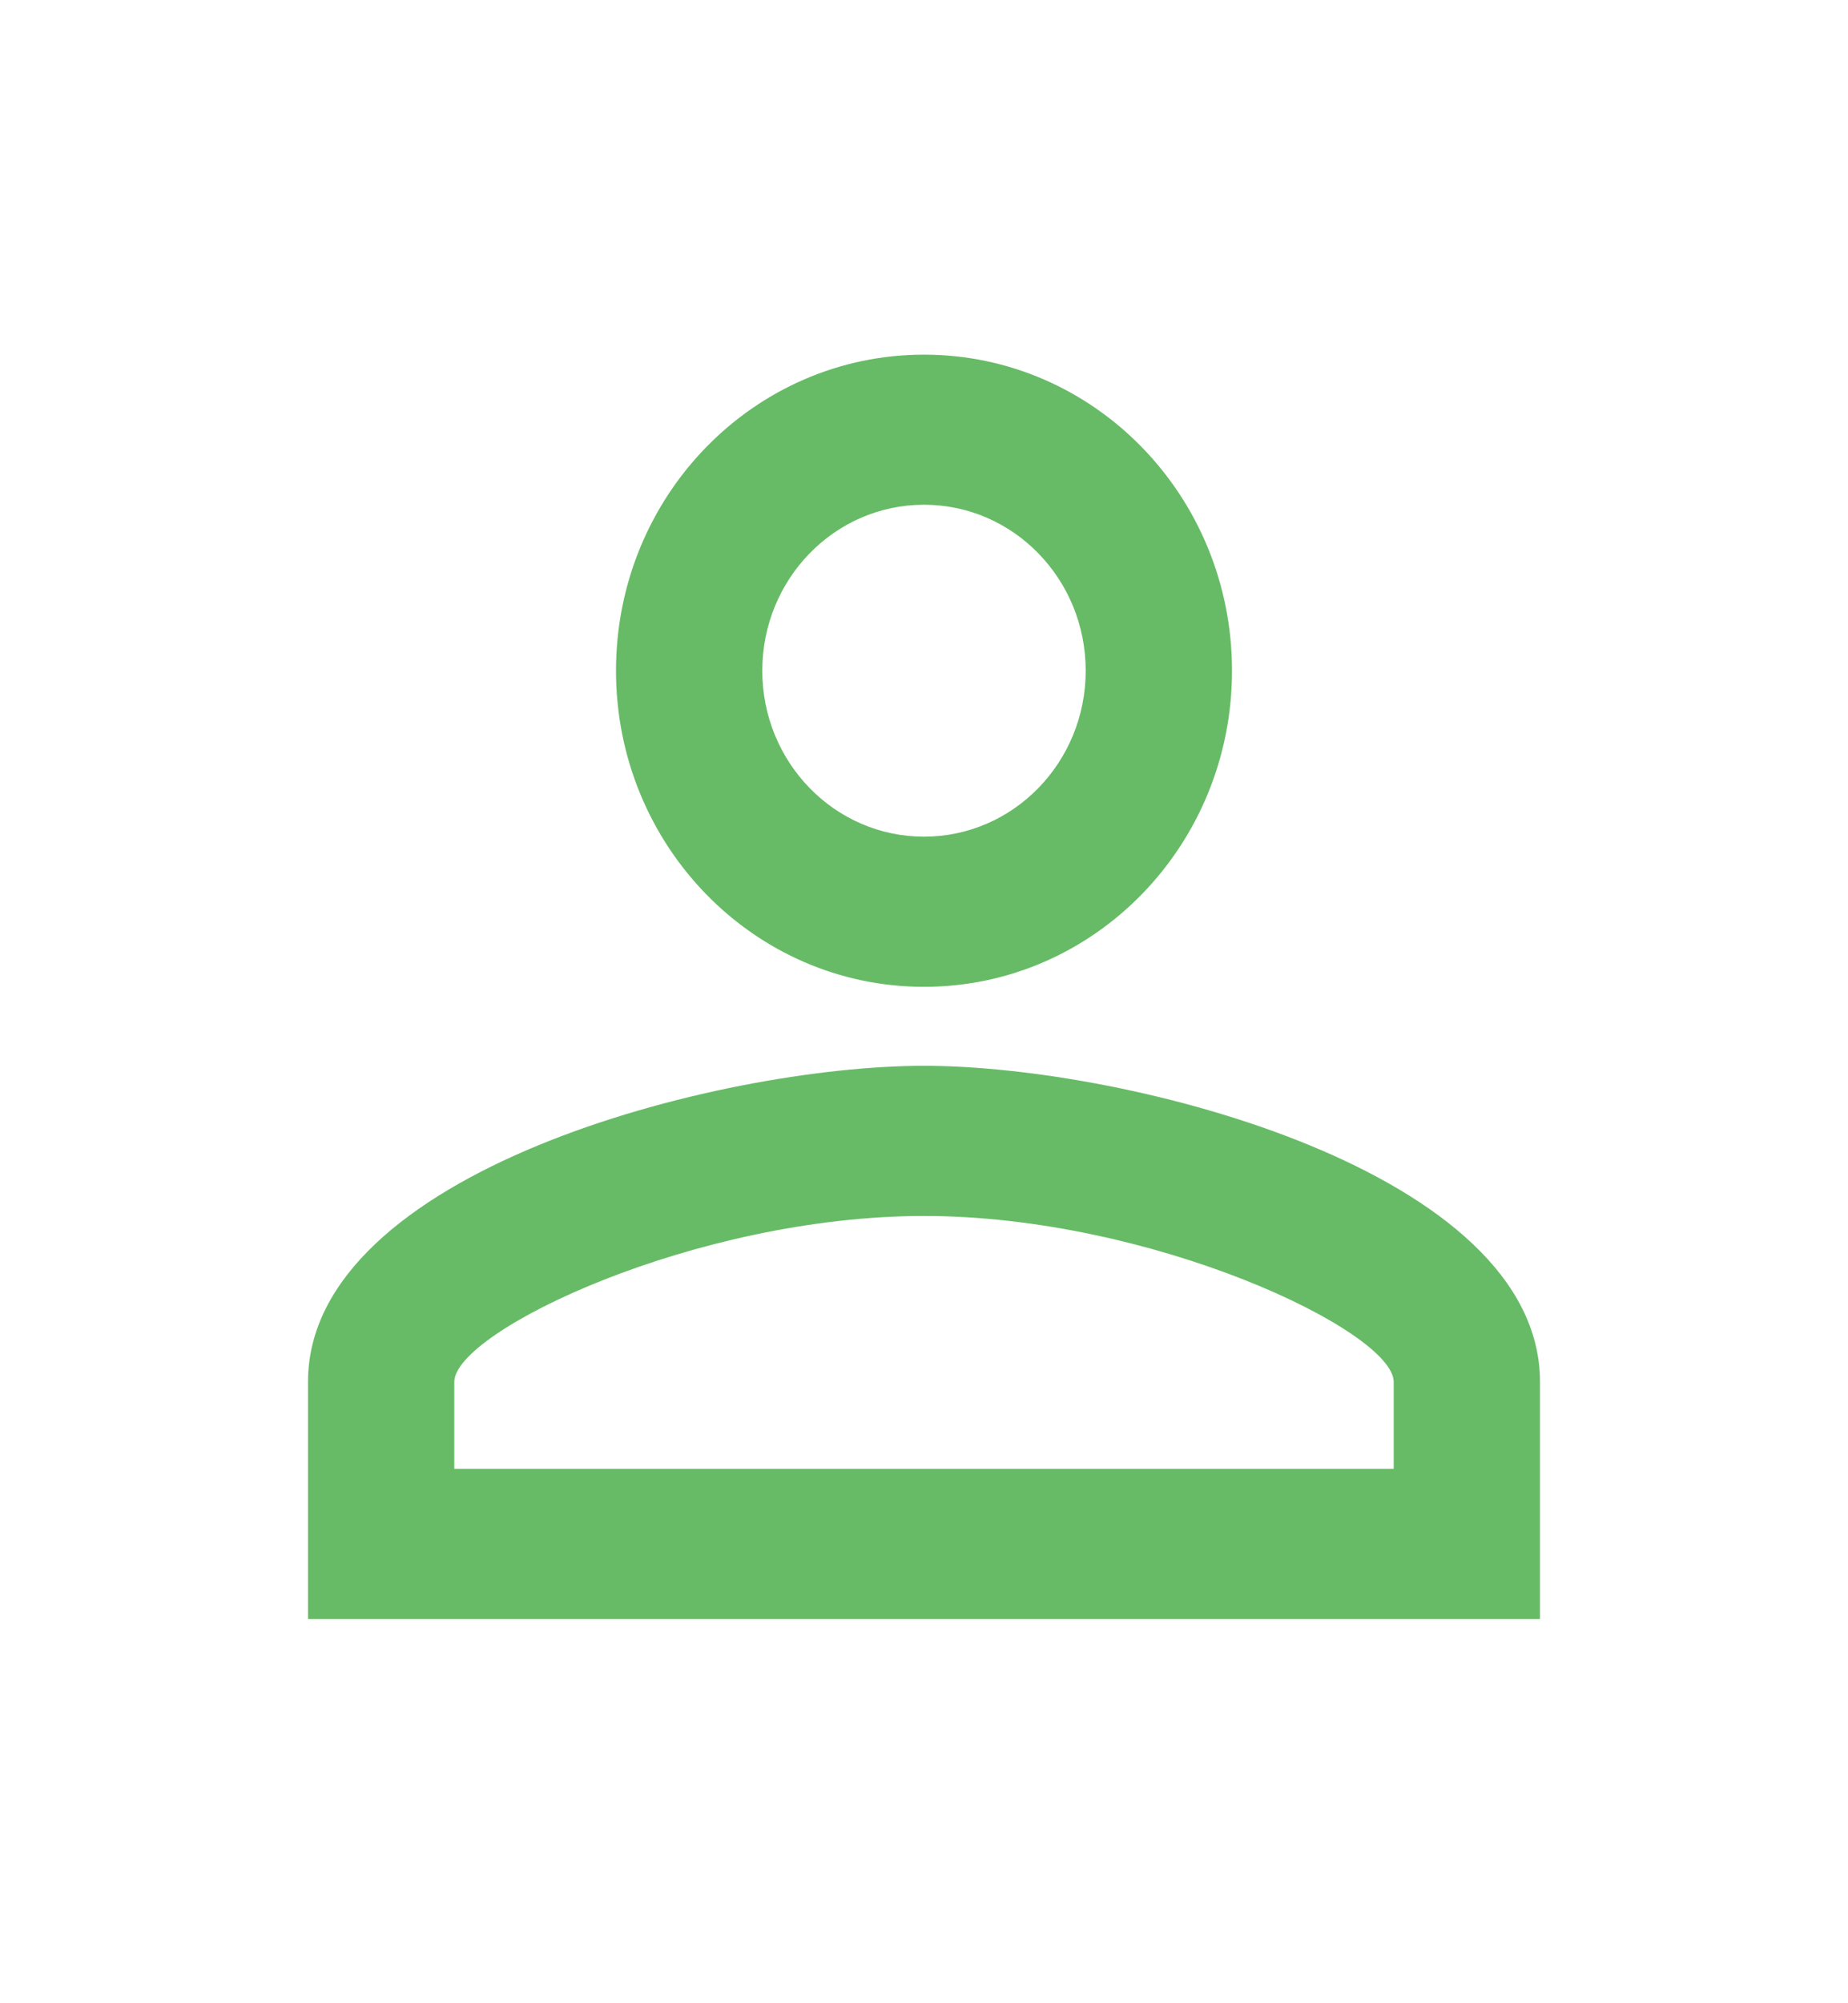 <svg width="24" height="26" viewBox="0 0 24 26" fill="none" xmlns="http://www.w3.org/2000/svg">
<path fill-rule="evenodd" clip-rule="evenodd" d="M12 4.603C9.79 4.603 8 6.438 8 8.705C8 10.972 9.79 12.808 12 12.808C14.21 12.808 16 10.972 16 8.705C16 6.438 14.21 4.603 12 4.603ZM14.1 8.705C14.1 7.515 13.16 6.551 12 6.551C10.84 6.551 9.9 7.515 9.9 8.705C9.9 9.895 10.84 10.859 12 10.859C13.16 10.859 14.1 9.895 14.1 8.705ZM18.1 17.936C18.1 17.279 14.97 15.782 12 15.782C9.03 15.782 5.9 17.279 5.9 17.936V19.064H18.1V17.936ZM4 17.936C4 15.208 9.33 13.833 12 13.833C14.67 13.833 20 15.208 20 17.936V21.013H4V17.936Z" fill="#67BB66"/>
</svg>
